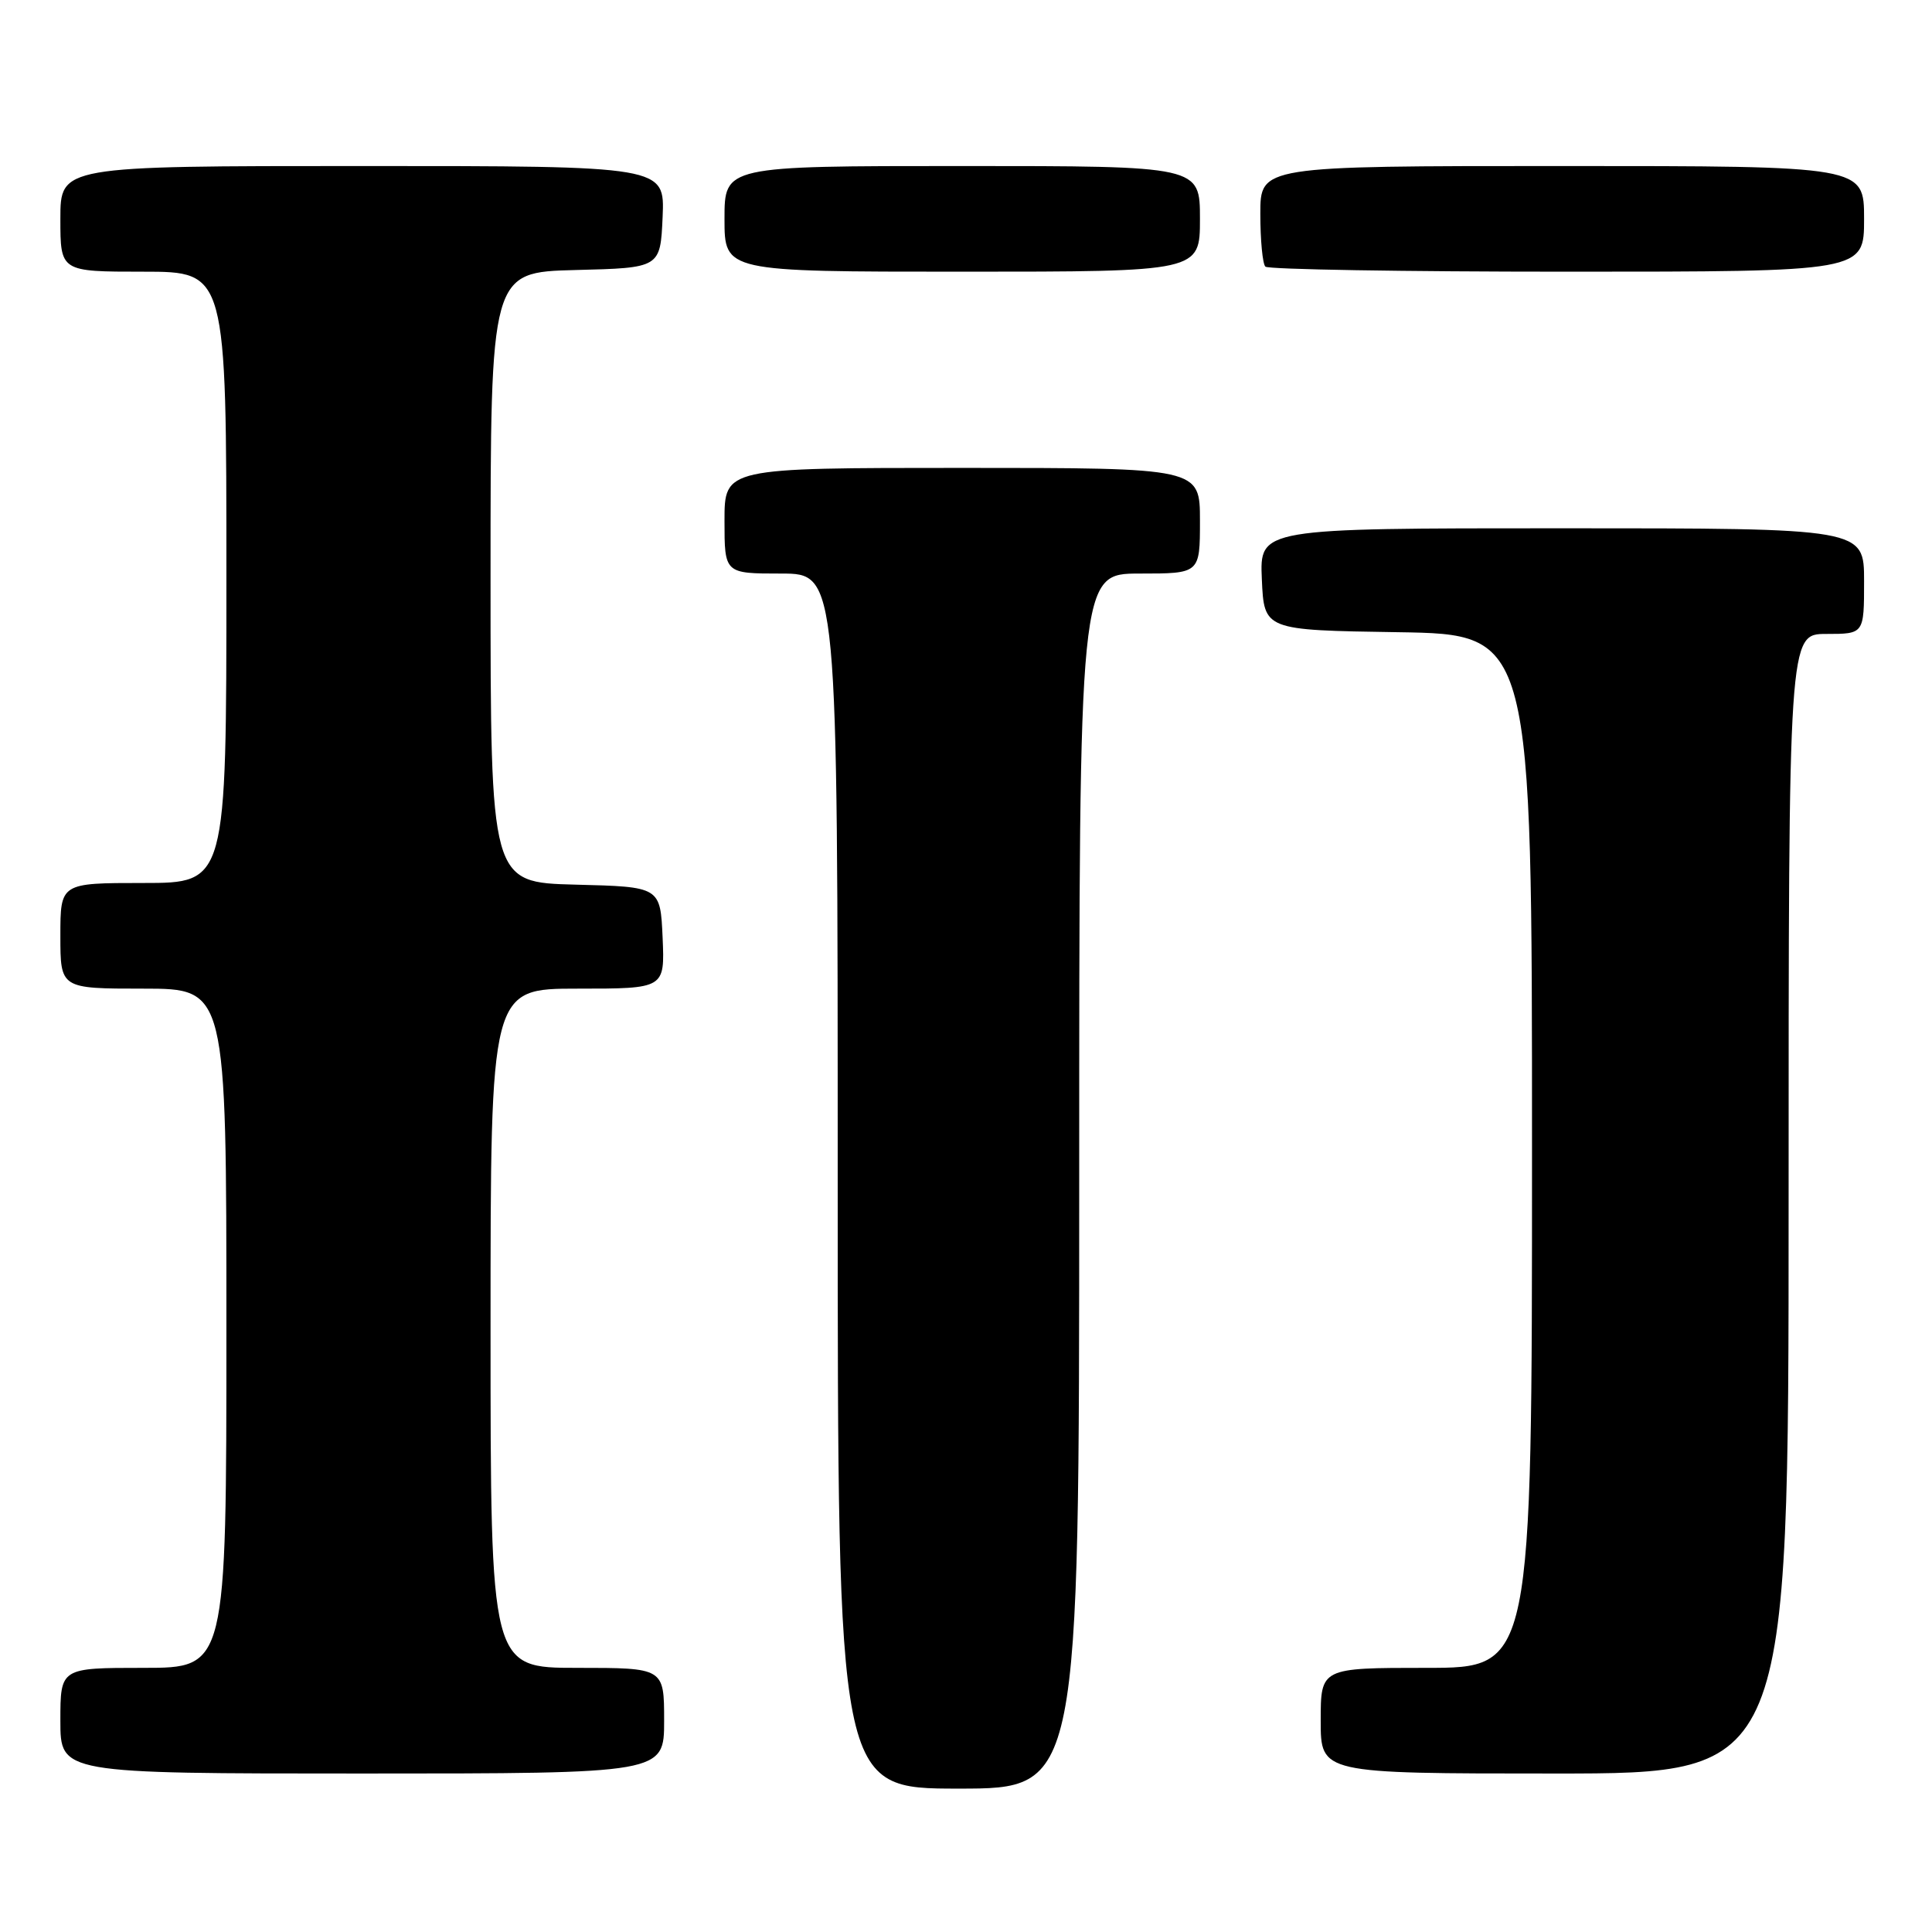 <?xml version="1.0" encoding="UTF-8" standalone="no"?>
<!DOCTYPE svg PUBLIC "-//W3C//DTD SVG 1.1//EN" "http://www.w3.org/Graphics/SVG/1.1/DTD/svg11.dtd" >
<svg xmlns="http://www.w3.org/2000/svg" xmlns:xlink="http://www.w3.org/1999/xlink" version="1.1" viewBox="0 0 256 256">
 <g >
 <path fill="currentColor"
d=" M 143.00 156.50 C 143.00 76.00 143.00 76.00 151.00 76.00 C 159.00 76.00 159.00 76.00 159.00 69.00 C 159.00 62.00 159.00 62.00 127.50 62.00 C 96.00 62.00 96.00 62.00 96.00 69.00 C 96.00 76.00 96.00 76.00 103.50 76.00 C 111.00 76.00 111.00 76.00 111.00 156.50 C 111.00 237.00 111.00 237.00 127.00 237.00 C 143.00 237.00 143.00 237.00 143.00 156.50 Z  M 88.00 228.00 C 88.00 221.00 88.00 221.00 76.50 221.00 C 65.00 221.00 65.00 221.00 65.00 176.00 C 65.00 131.00 65.00 131.00 76.55 131.00 C 88.09 131.00 88.09 131.00 87.80 124.25 C 87.50 117.50 87.50 117.50 76.25 117.22 C 65.00 116.93 65.00 116.93 65.00 76.50 C 65.00 36.07 65.00 36.07 76.25 35.78 C 87.50 35.50 87.50 35.50 87.80 28.75 C 88.09 22.00 88.09 22.00 48.05 22.00 C 8.00 22.00 8.00 22.00 8.00 29.00 C 8.00 36.00 8.00 36.00 19.00 36.00 C 30.00 36.00 30.00 36.00 30.00 76.50 C 30.00 117.00 30.00 117.00 19.00 117.00 C 8.00 117.00 8.00 117.00 8.00 124.00 C 8.00 131.00 8.00 131.00 19.00 131.00 C 30.00 131.00 30.00 131.00 30.00 176.00 C 30.00 221.00 30.00 221.00 19.00 221.00 C 8.00 221.00 8.00 221.00 8.00 228.00 C 8.00 235.00 8.00 235.00 48.00 235.00 C 88.00 235.00 88.00 235.00 88.00 228.00 Z  M 237.00 159.50 C 237.00 84.00 237.00 84.00 242.00 84.00 C 247.00 84.00 247.00 84.00 247.00 77.00 C 247.00 70.00 247.00 70.00 206.95 70.00 C 166.91 70.00 166.91 70.00 167.20 76.75 C 167.50 83.50 167.50 83.50 185.25 83.77 C 203.00 84.05 203.00 84.05 203.00 152.52 C 203.00 221.00 203.00 221.00 189.00 221.00 C 175.00 221.00 175.00 221.00 175.00 228.00 C 175.00 235.00 175.00 235.00 206.00 235.00 C 237.00 235.00 237.00 235.00 237.00 159.50 Z  M 159.00 29.00 C 159.00 22.00 159.00 22.00 127.50 22.00 C 96.00 22.00 96.00 22.00 96.00 29.00 C 96.00 36.00 96.00 36.00 127.50 36.00 C 159.00 36.00 159.00 36.00 159.00 29.00 Z  M 247.00 29.00 C 247.00 22.00 247.00 22.00 207.00 22.00 C 167.00 22.00 167.00 22.00 167.00 28.33 C 167.00 31.82 167.30 34.97 167.67 35.33 C 168.03 35.70 186.03 36.00 207.67 36.00 C 247.00 36.00 247.00 36.00 247.00 29.00 Z "/>
</g>
</svg>